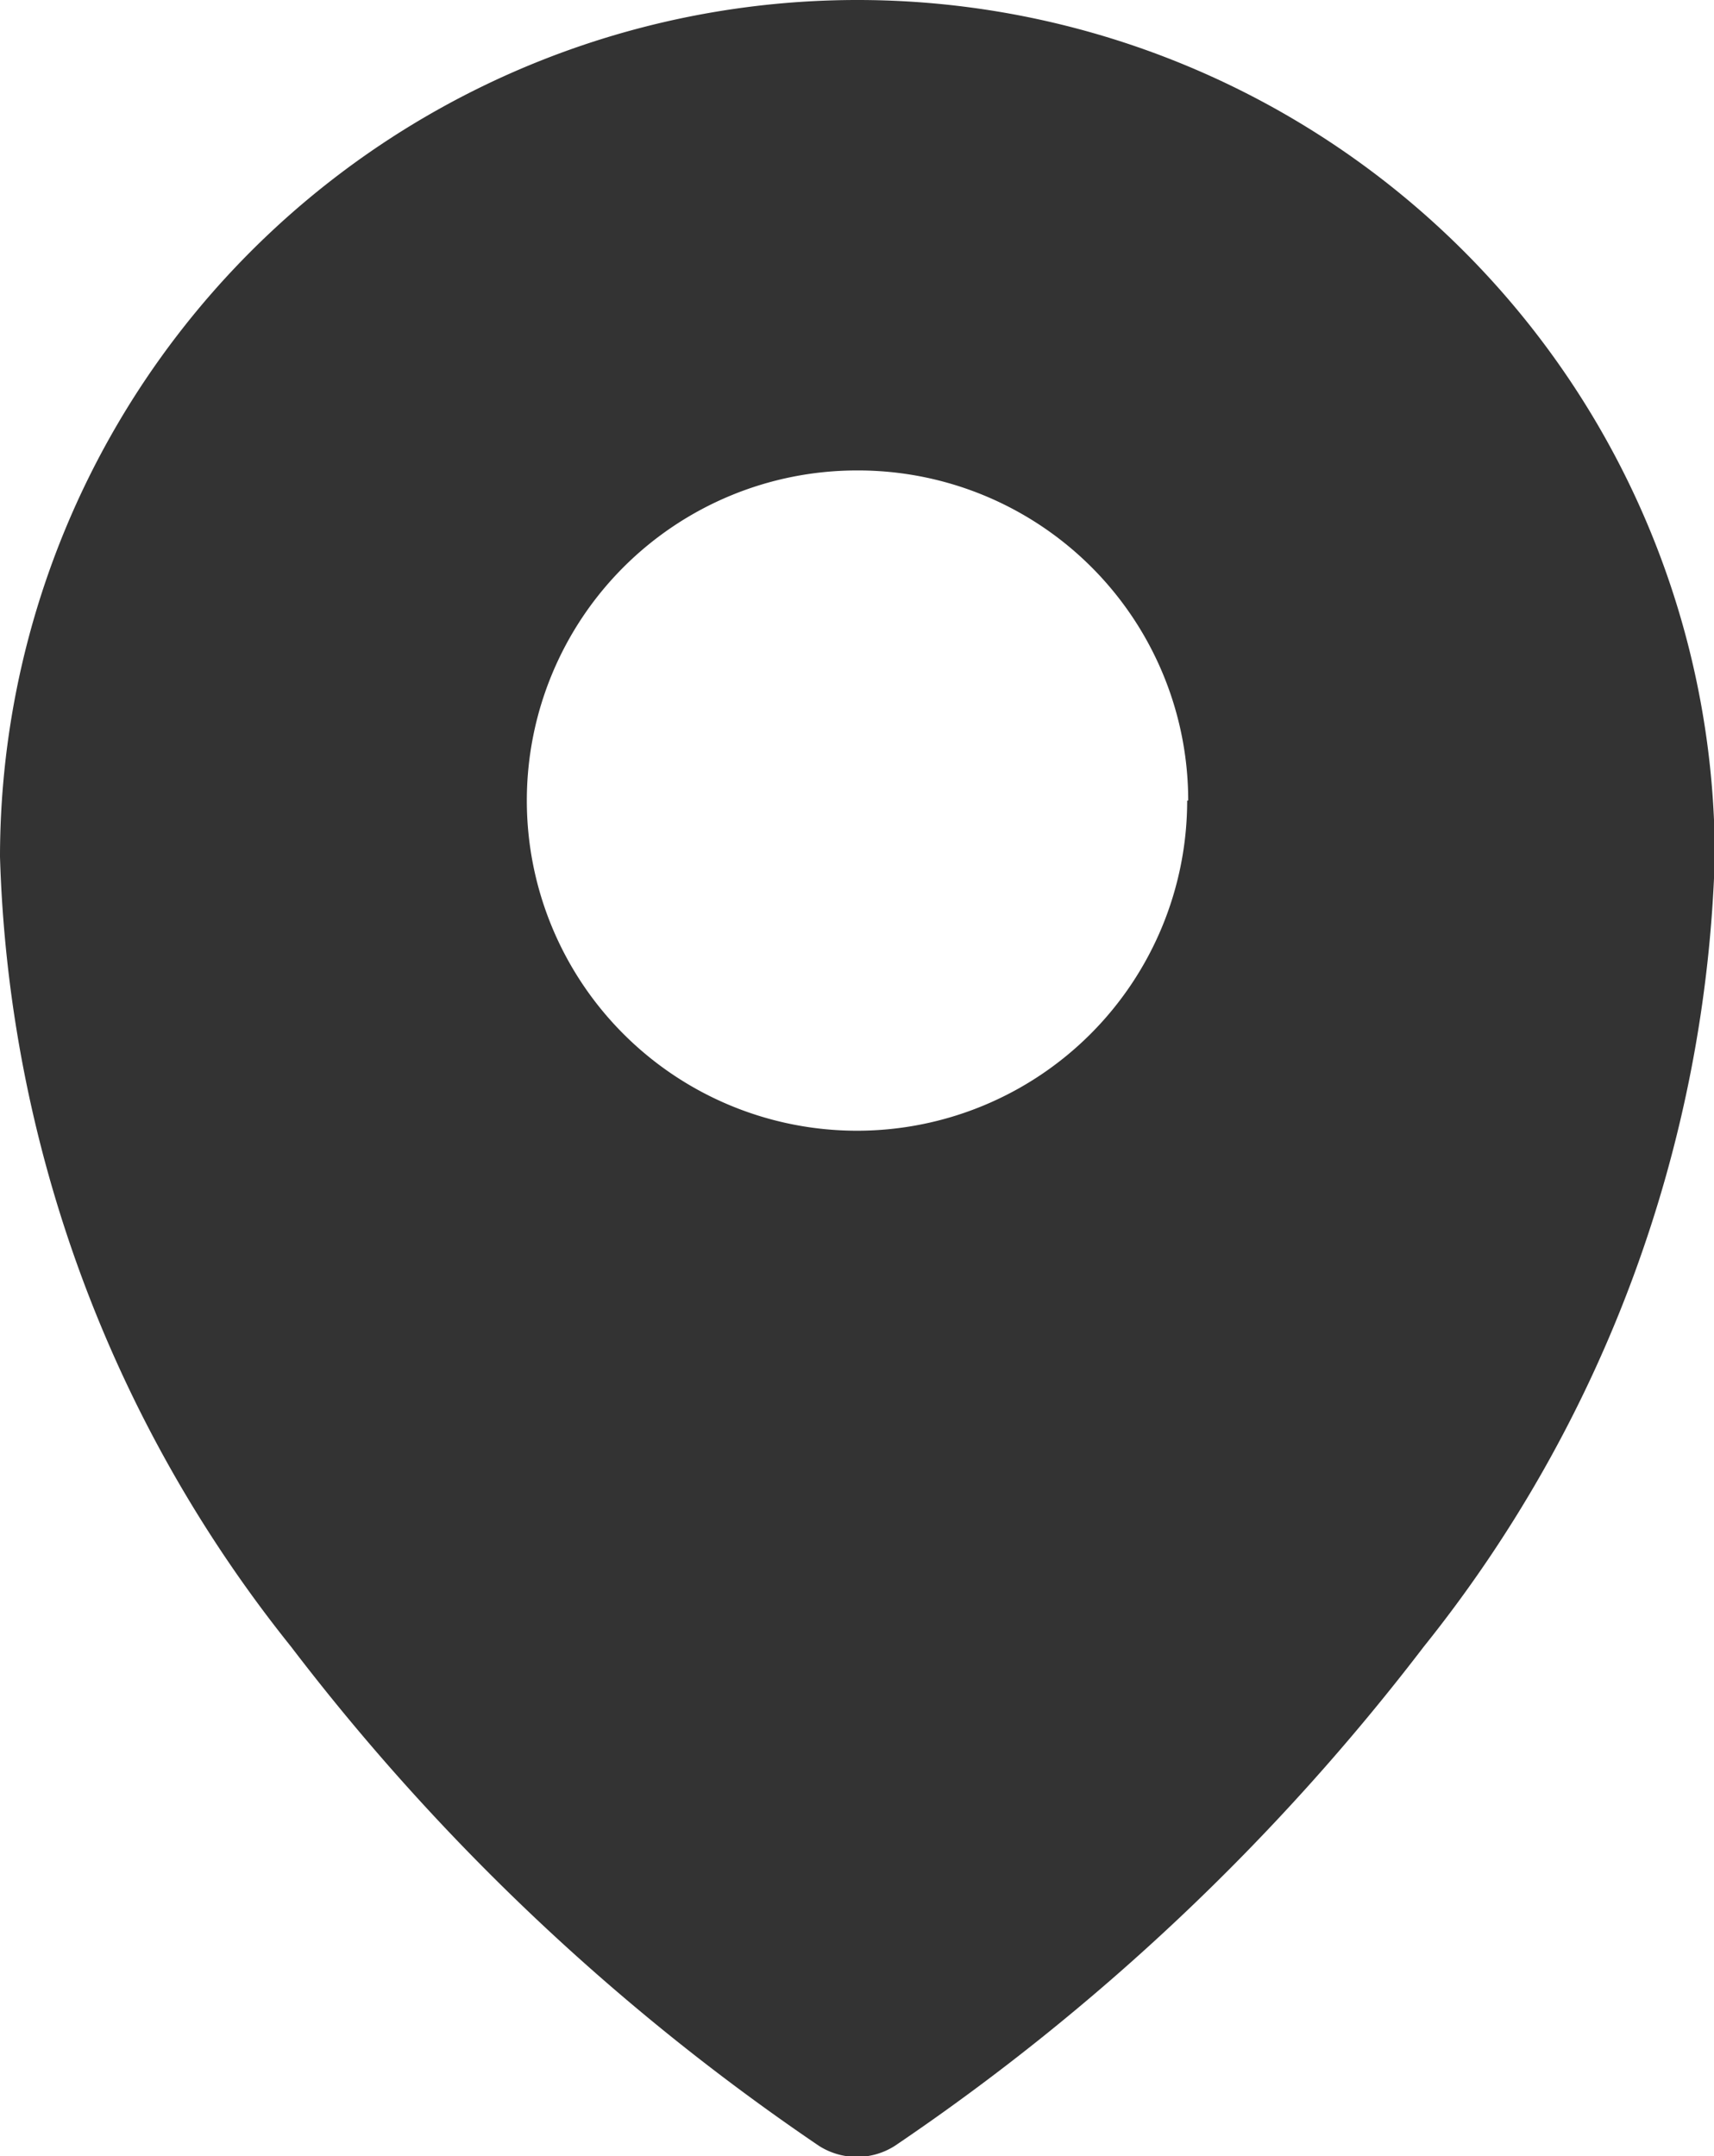 <svg xmlns="http://www.w3.org/2000/svg" width="8.306" height="10.449" viewBox="0 0 8.306 10.449">
  <path id="Pfad_303" data-name="Pfad 303" d="M4.153,0A4.155,4.155,0,0,0,0,4.153,6.423,6.423,0,0,0,1.41,7.98,10.942,10.942,0,0,0,3.969,10.4a.342.342,0,0,0,.367,0A10.942,10.942,0,0,0,6.9,7.98a6.423,6.423,0,0,0,1.41-3.827A4.155,4.155,0,0,0,4.153,0Zm1.6,3.88a1.6,1.6,0,1,1-1.6-1.6A1.6,1.6,0,0,1,5.758,3.88Z" fill="#333" fill-rule="evenodd"/>
</svg>
